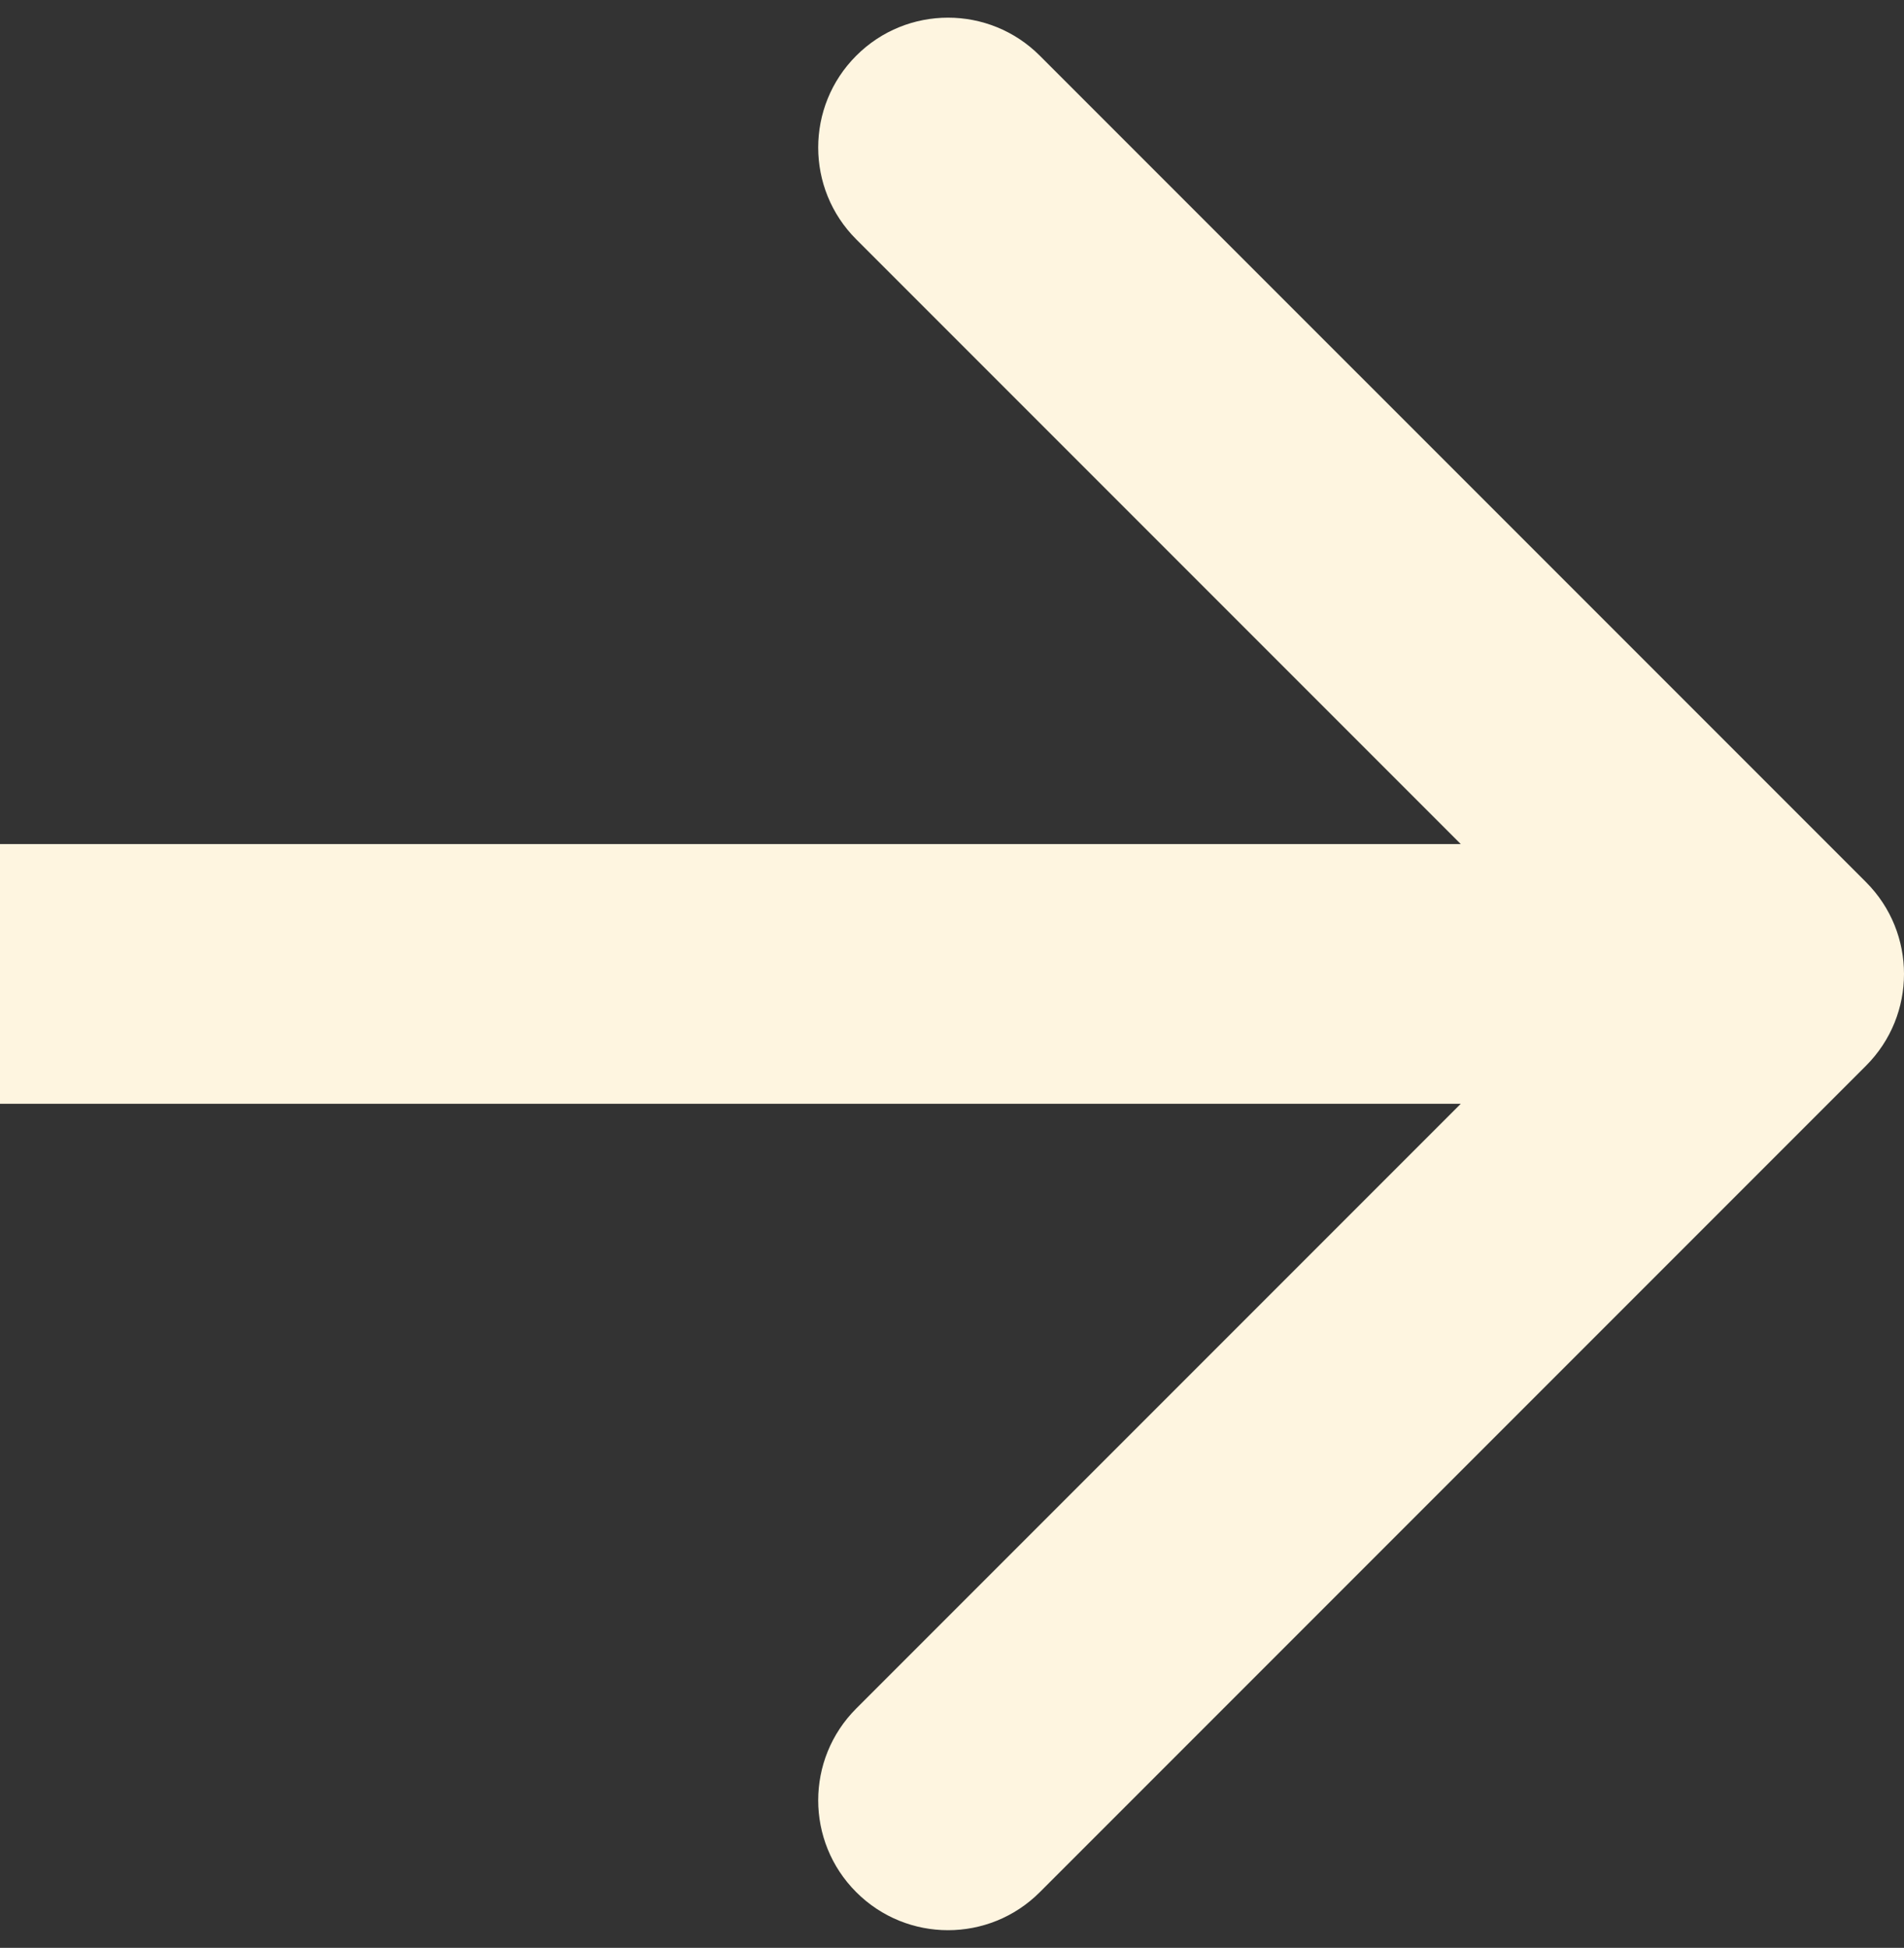 <svg width="88" height="90" viewBox="0 0 88 90" fill="none" xmlns="http://www.w3.org/2000/svg">
<rect x="0" y="0" width="88" height="90" fill="#333333" stroke="none"/>
<path d="M86.243 49.243C88.586 46.9 88.586 43.1 86.243 40.757L48.059 2.574C45.716 0.23 41.917 0.23 39.574 2.574C37.23 4.917 37.23 8.716 39.574 11.059L73.515 45L39.574 78.941C37.23 81.284 37.23 85.083 39.574 87.426C41.917 89.77 45.716 89.77 48.059 87.426L86.243 49.243ZM82 39L0 39V51L82 51V39Z" fill="#FEF5E0"/>
</svg>
